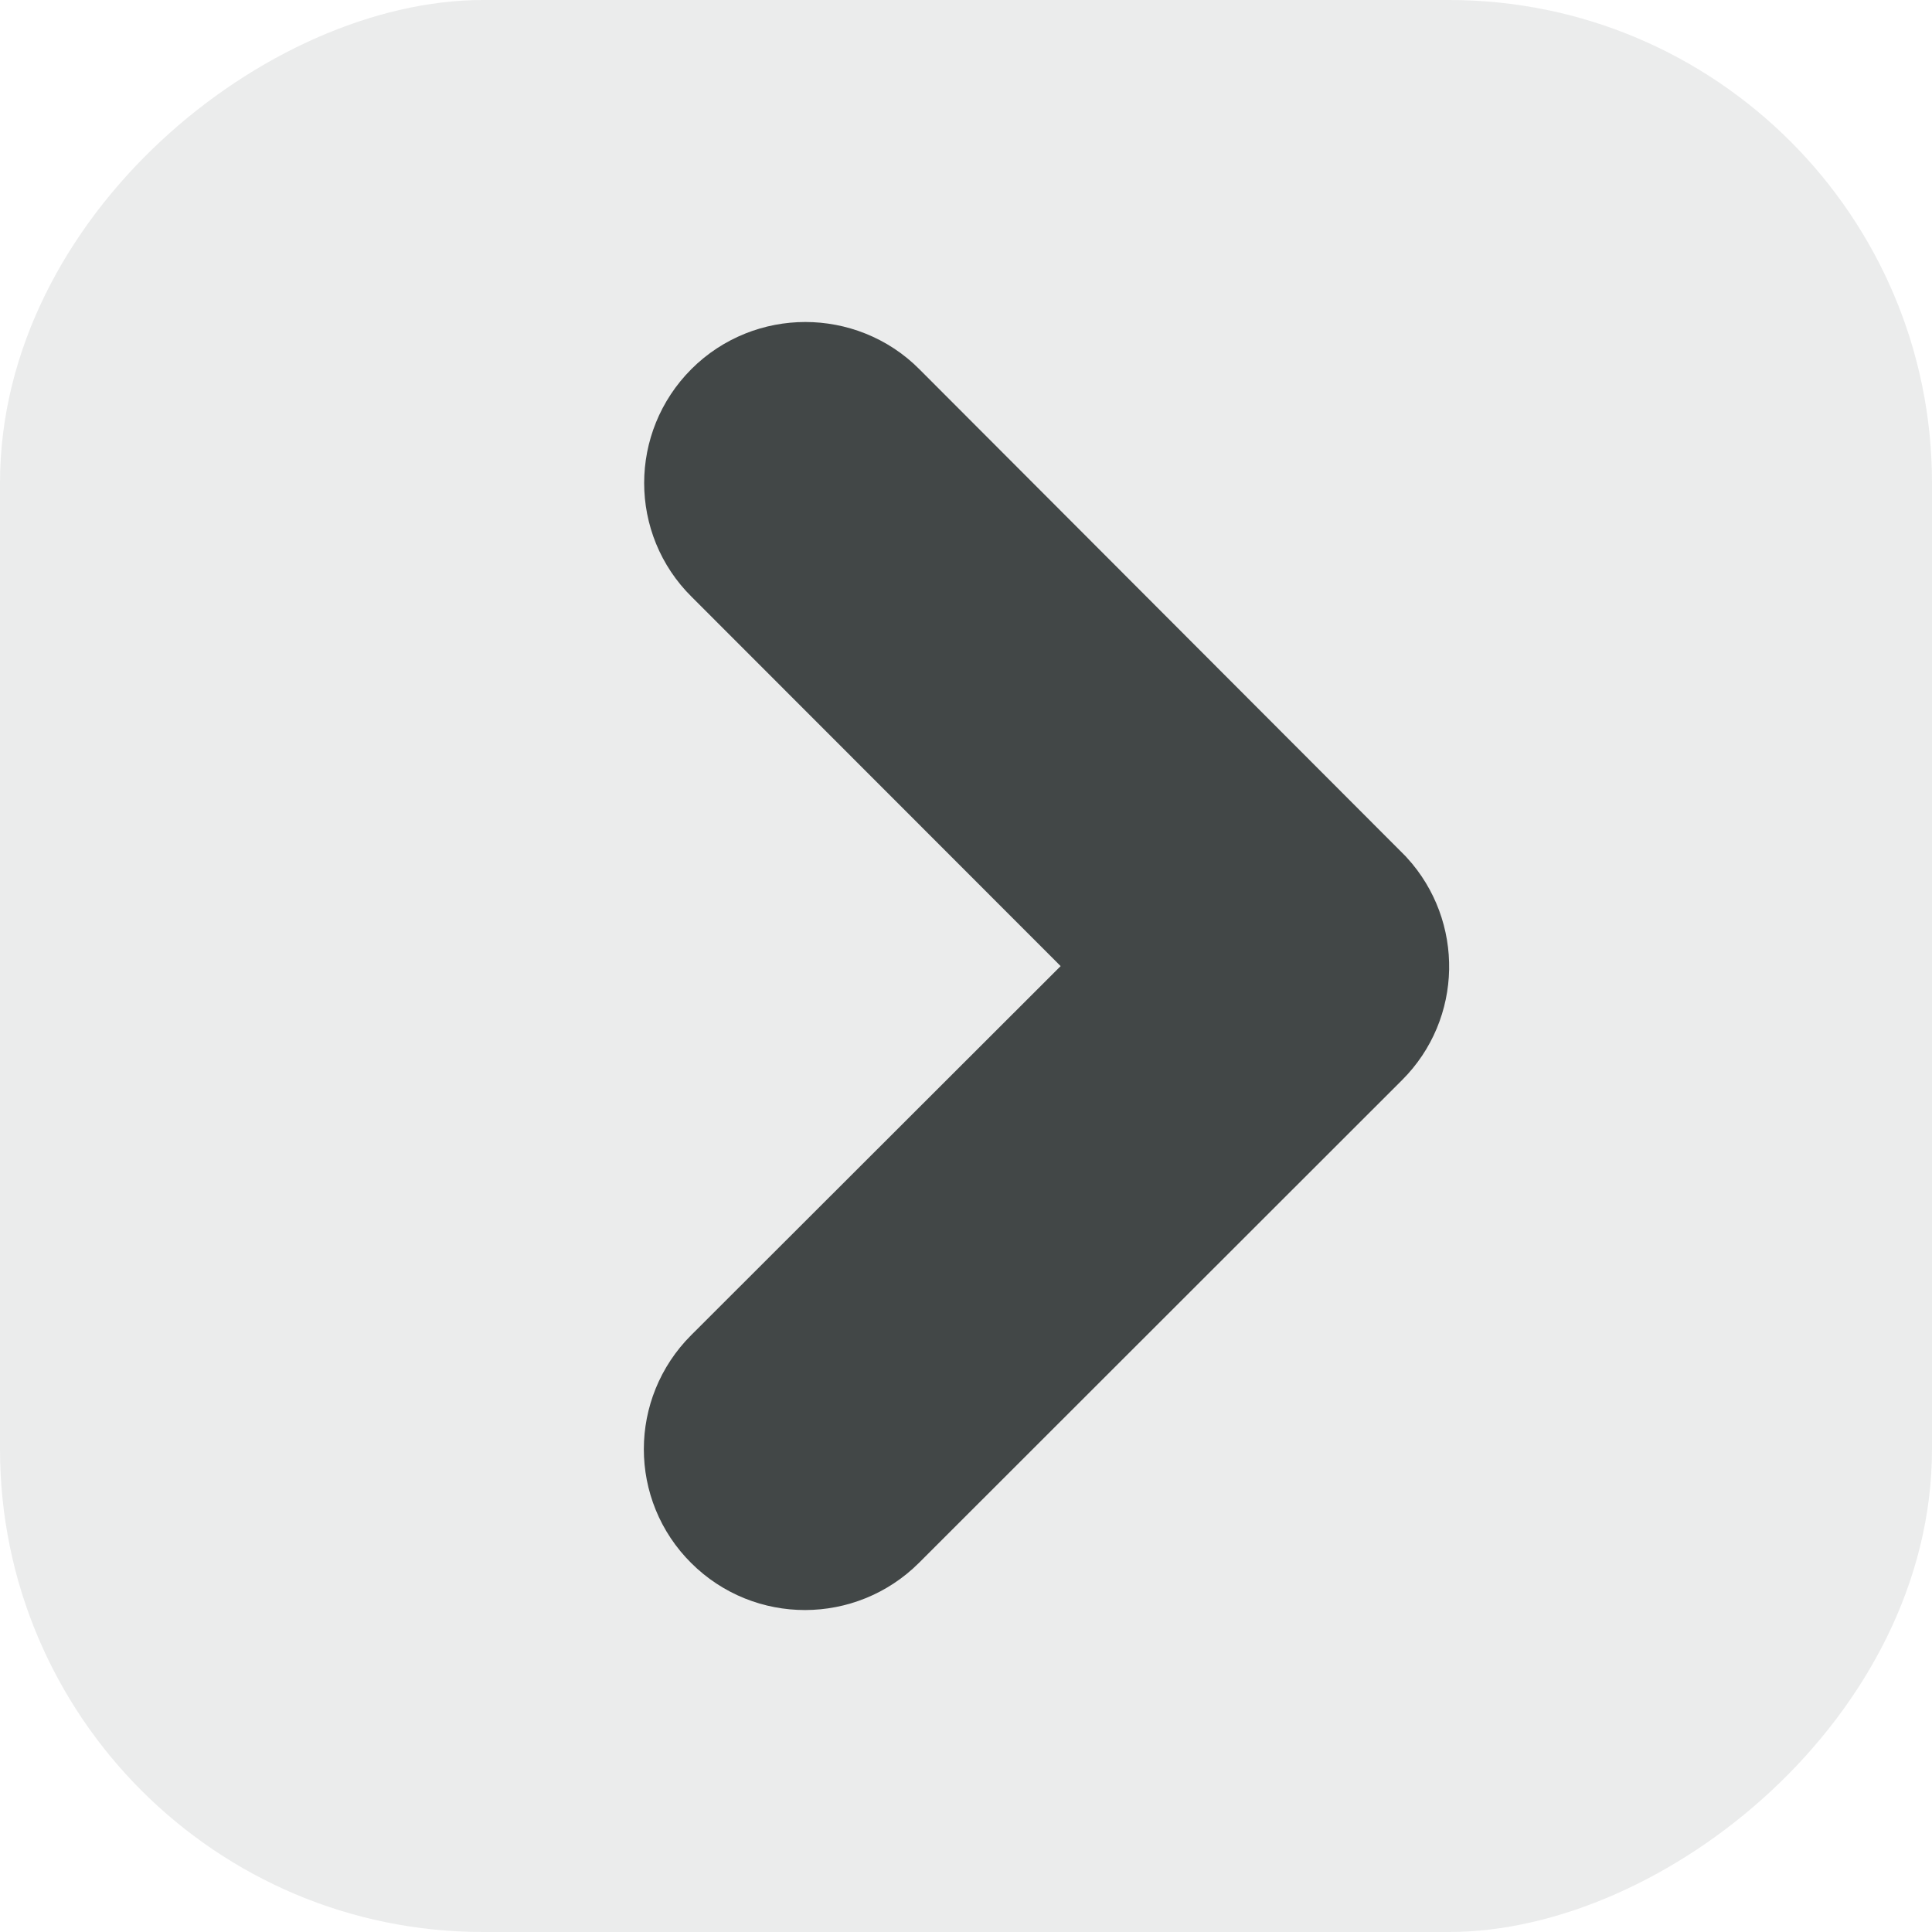<svg width="12" height="12" viewBox="0 0 12 12" fill="none" xmlns="http://www.w3.org/2000/svg">
<rect x="12" width="12" height="12" rx="3" transform="rotate(90 12 0)" fill="#3B3F3F" fill-opacity="0.1"/>
<path d="M7.295 6.001L4.646 8.647C4.45 8.843 4.45 9.16 4.646 9.354C4.842 9.55 5.159 9.548 5.354 9.354L8.355 6.355C8.545 6.166 8.549 5.861 8.37 5.665L5.356 2.646C5.259 2.548 5.129 2.5 5.002 2.5C4.875 2.5 4.746 2.548 4.648 2.646C4.452 2.842 4.452 3.159 4.648 3.352L7.295 6.001Z" fill="#424747" stroke="#424747"/>
</svg>
